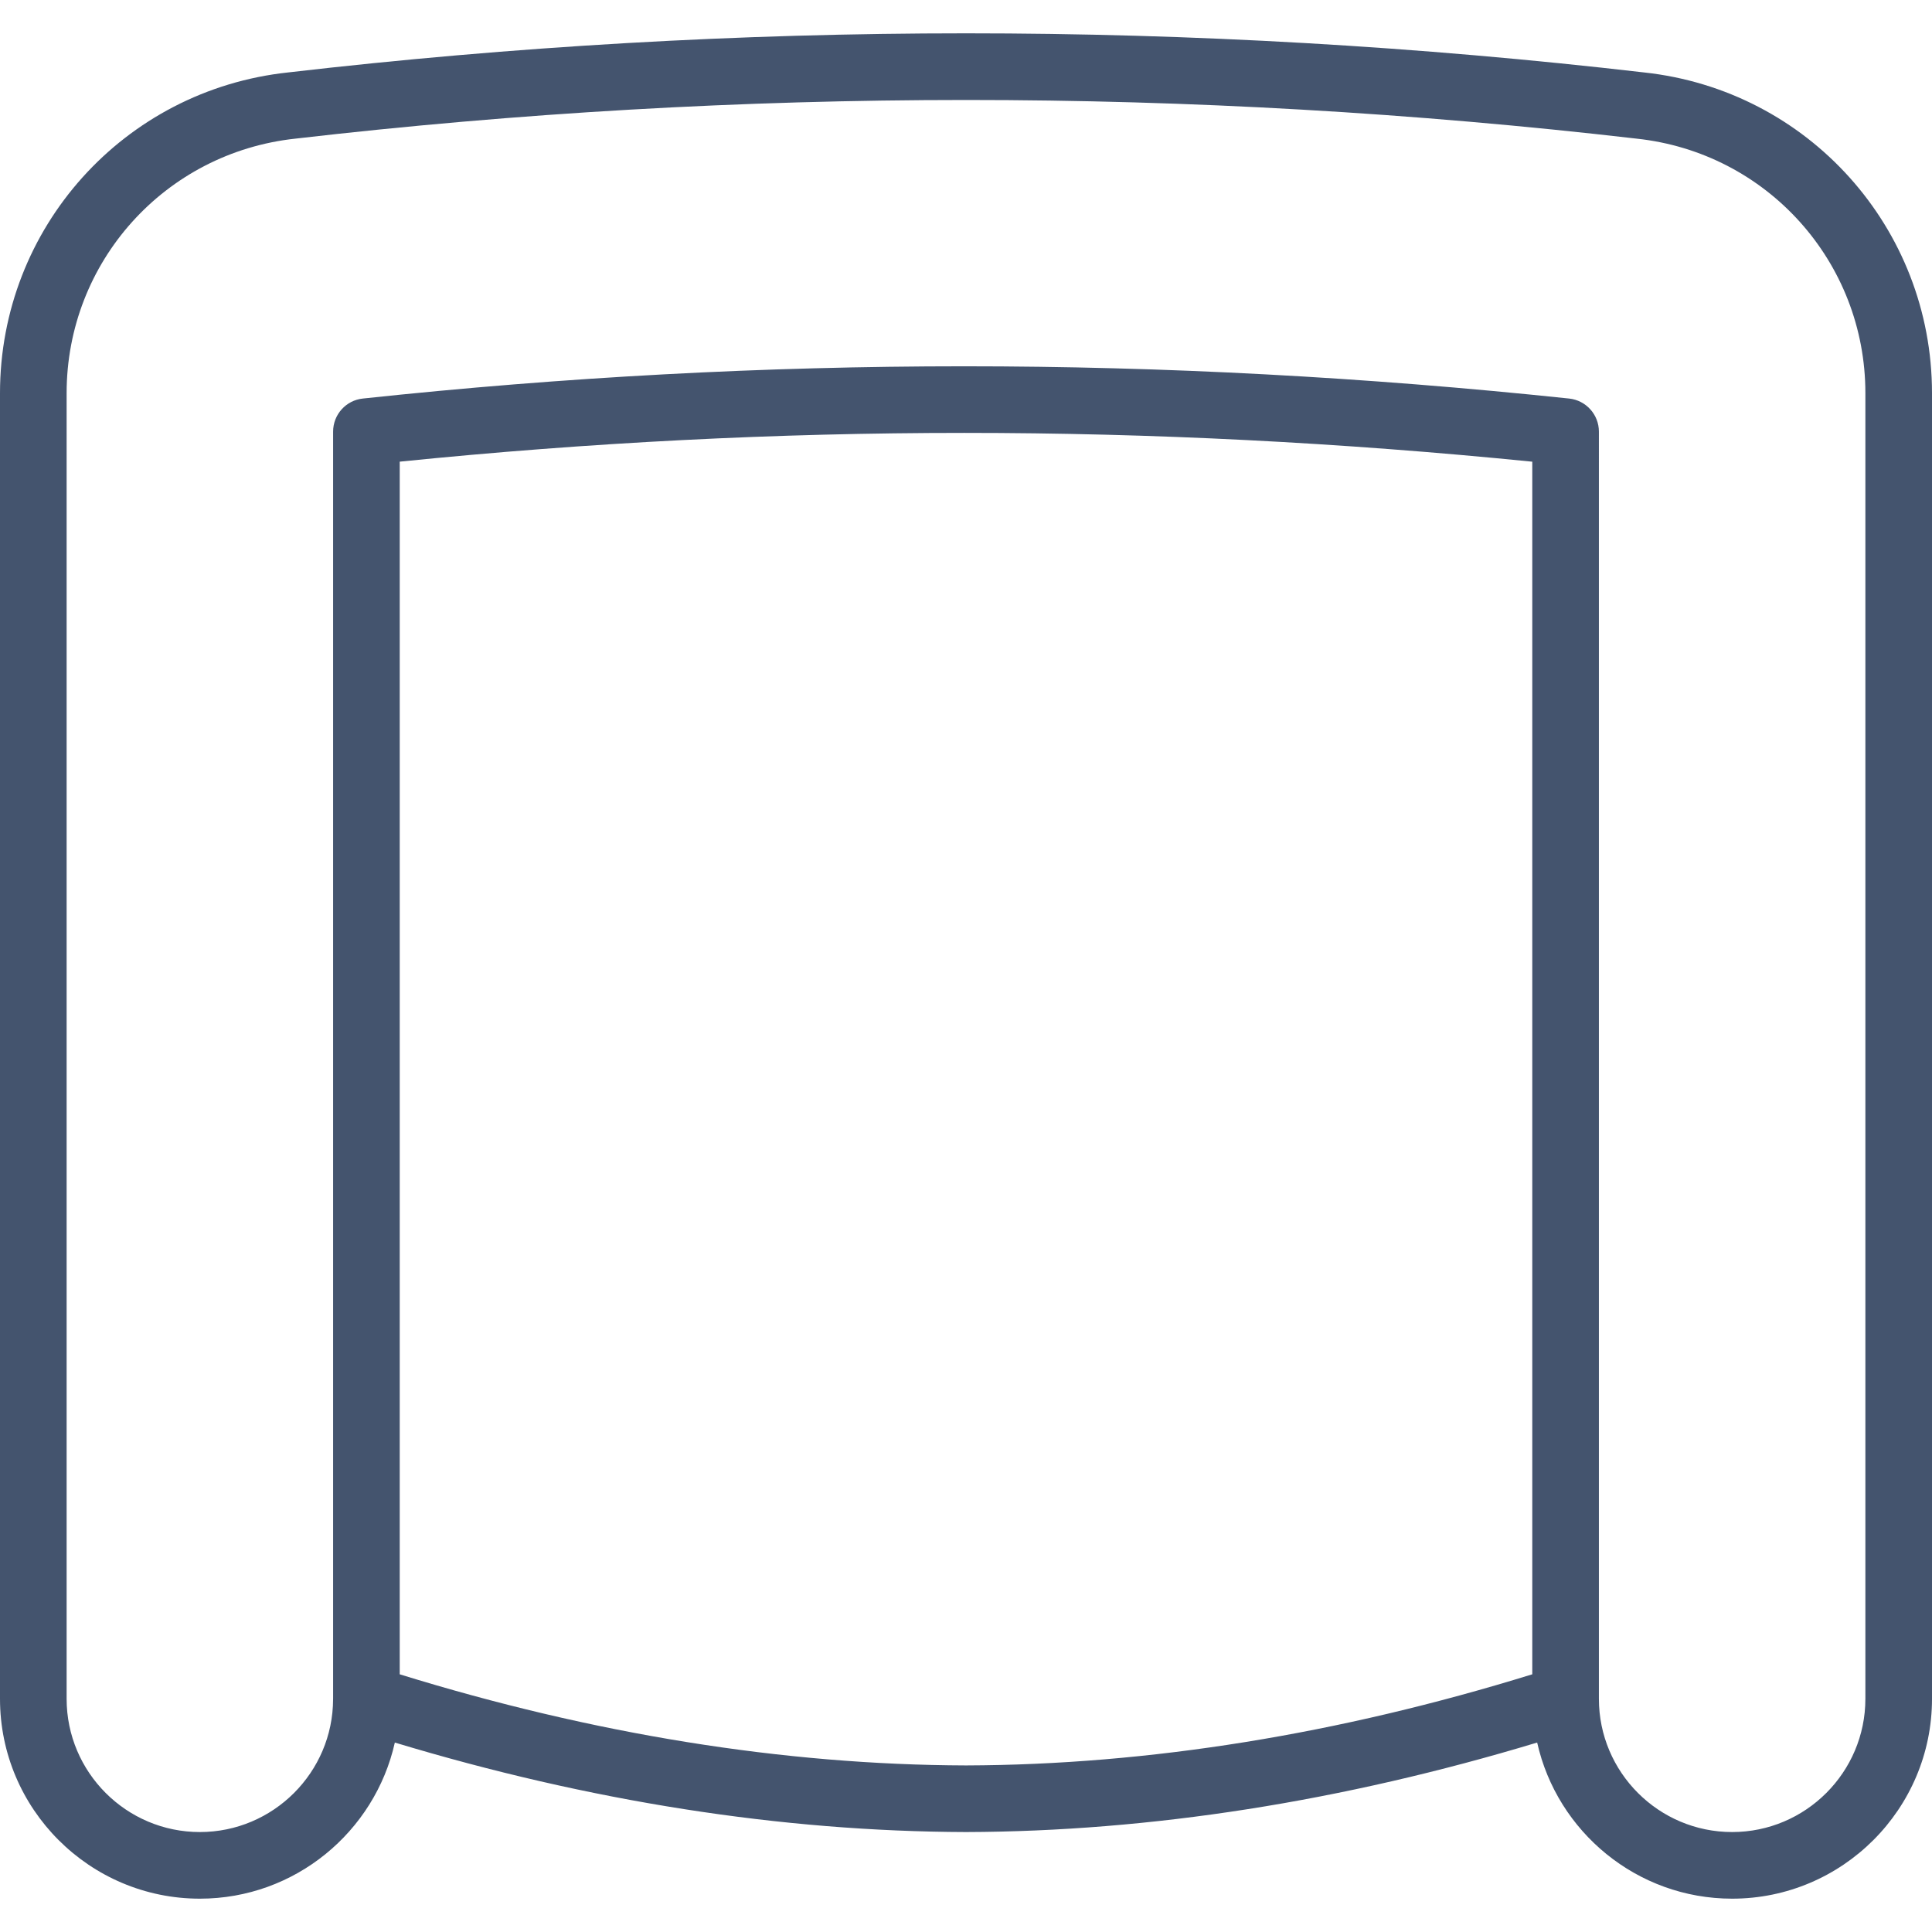 <?xml version="1.0"?>
<svg xmlns="http://www.w3.org/2000/svg" xmlns:xlink="http://www.w3.org/1999/xlink" xmlns:svgjs="http://svgjs.com/svgjs" version="1.1" width="512" height="512" x="0" y="0" viewBox="0 0 512 512" style="enable-background:new 0 0 512 512" xml:space="preserve"><g>
<g xmlns="http://www.w3.org/2000/svg">
	<g>
		<path d="M435.659,19.194c-119.225-13.815-240.137-13.815-359.283,0C32.83,23.855,0,60.393,0,104.186v346.015    c0,29.211,23.755,52.966,52.966,52.966c25.22,0,46.37-17.724,51.672-41.373c51.611,15.596,102.474,23.568,151.38,23.717    c48.867-0.149,99.73-8.122,151.344-23.72c5.3,23.65,26.445,41.376,51.673,41.376c29.202,0,52.966-23.755,52.966-52.966V104.186    C512,60.41,479.179,23.873,435.659,19.194z M105.931,443.708V122.345c100.255-10.169,198.612-10.161,300.138,0.009v321.352    c-51.282,15.87-101.754,24.006-150.051,24.15C207.68,467.711,157.218,459.576,105.931,443.708z M494.345,450.201    c0,19.474-15.846,35.31-35.31,35.31c-19.474,0-35.31-15.837-35.31-35.31v-0.054c0-0.015,0-0.03,0-0.046V114.391    c0-4.52-3.416-8.307-7.909-8.775c-54.122-5.703-107.317-8.545-160.344-8.545c-53.027,0-105.887,2.842-159.303,8.545    c-4.493,0.468-7.892,4.255-7.892,8.775v335.561c-0.003,0.117-0.004,0.234-0.003,0.351c-0.055,19.427-15.877,35.209-35.308,35.209    c-19.474,0-35.31-15.837-35.31-35.31V104.186c0-34.745,26.05-63.744,60.681-67.452c117.884-13.647,237.436-13.656,355.328,0    c0.018,0.009,0.044,0.009,0.071,0.009c34.551,3.699,60.61,32.697,60.61,67.443V450.201z" fill="#44546e" data-original="#000000" style=""/>
	</g>
</g>
<g xmlns="http://www.w3.org/2000/svg">
</g>
<g xmlns="http://www.w3.org/2000/svg">
</g>
<g xmlns="http://www.w3.org/2000/svg">
</g>
<g xmlns="http://www.w3.org/2000/svg">
</g>
<g xmlns="http://www.w3.org/2000/svg">
</g>
<g xmlns="http://www.w3.org/2000/svg">
</g>
<g xmlns="http://www.w3.org/2000/svg">
</g>
<g xmlns="http://www.w3.org/2000/svg">
</g>
<g xmlns="http://www.w3.org/2000/svg">
</g>
<g xmlns="http://www.w3.org/2000/svg">
</g>
<g xmlns="http://www.w3.org/2000/svg">
</g>
<g xmlns="http://www.w3.org/2000/svg">
</g>
<g xmlns="http://www.w3.org/2000/svg">
</g>
<g xmlns="http://www.w3.org/2000/svg">
</g>
<g xmlns="http://www.w3.org/2000/svg">
</g>
</g></svg>
